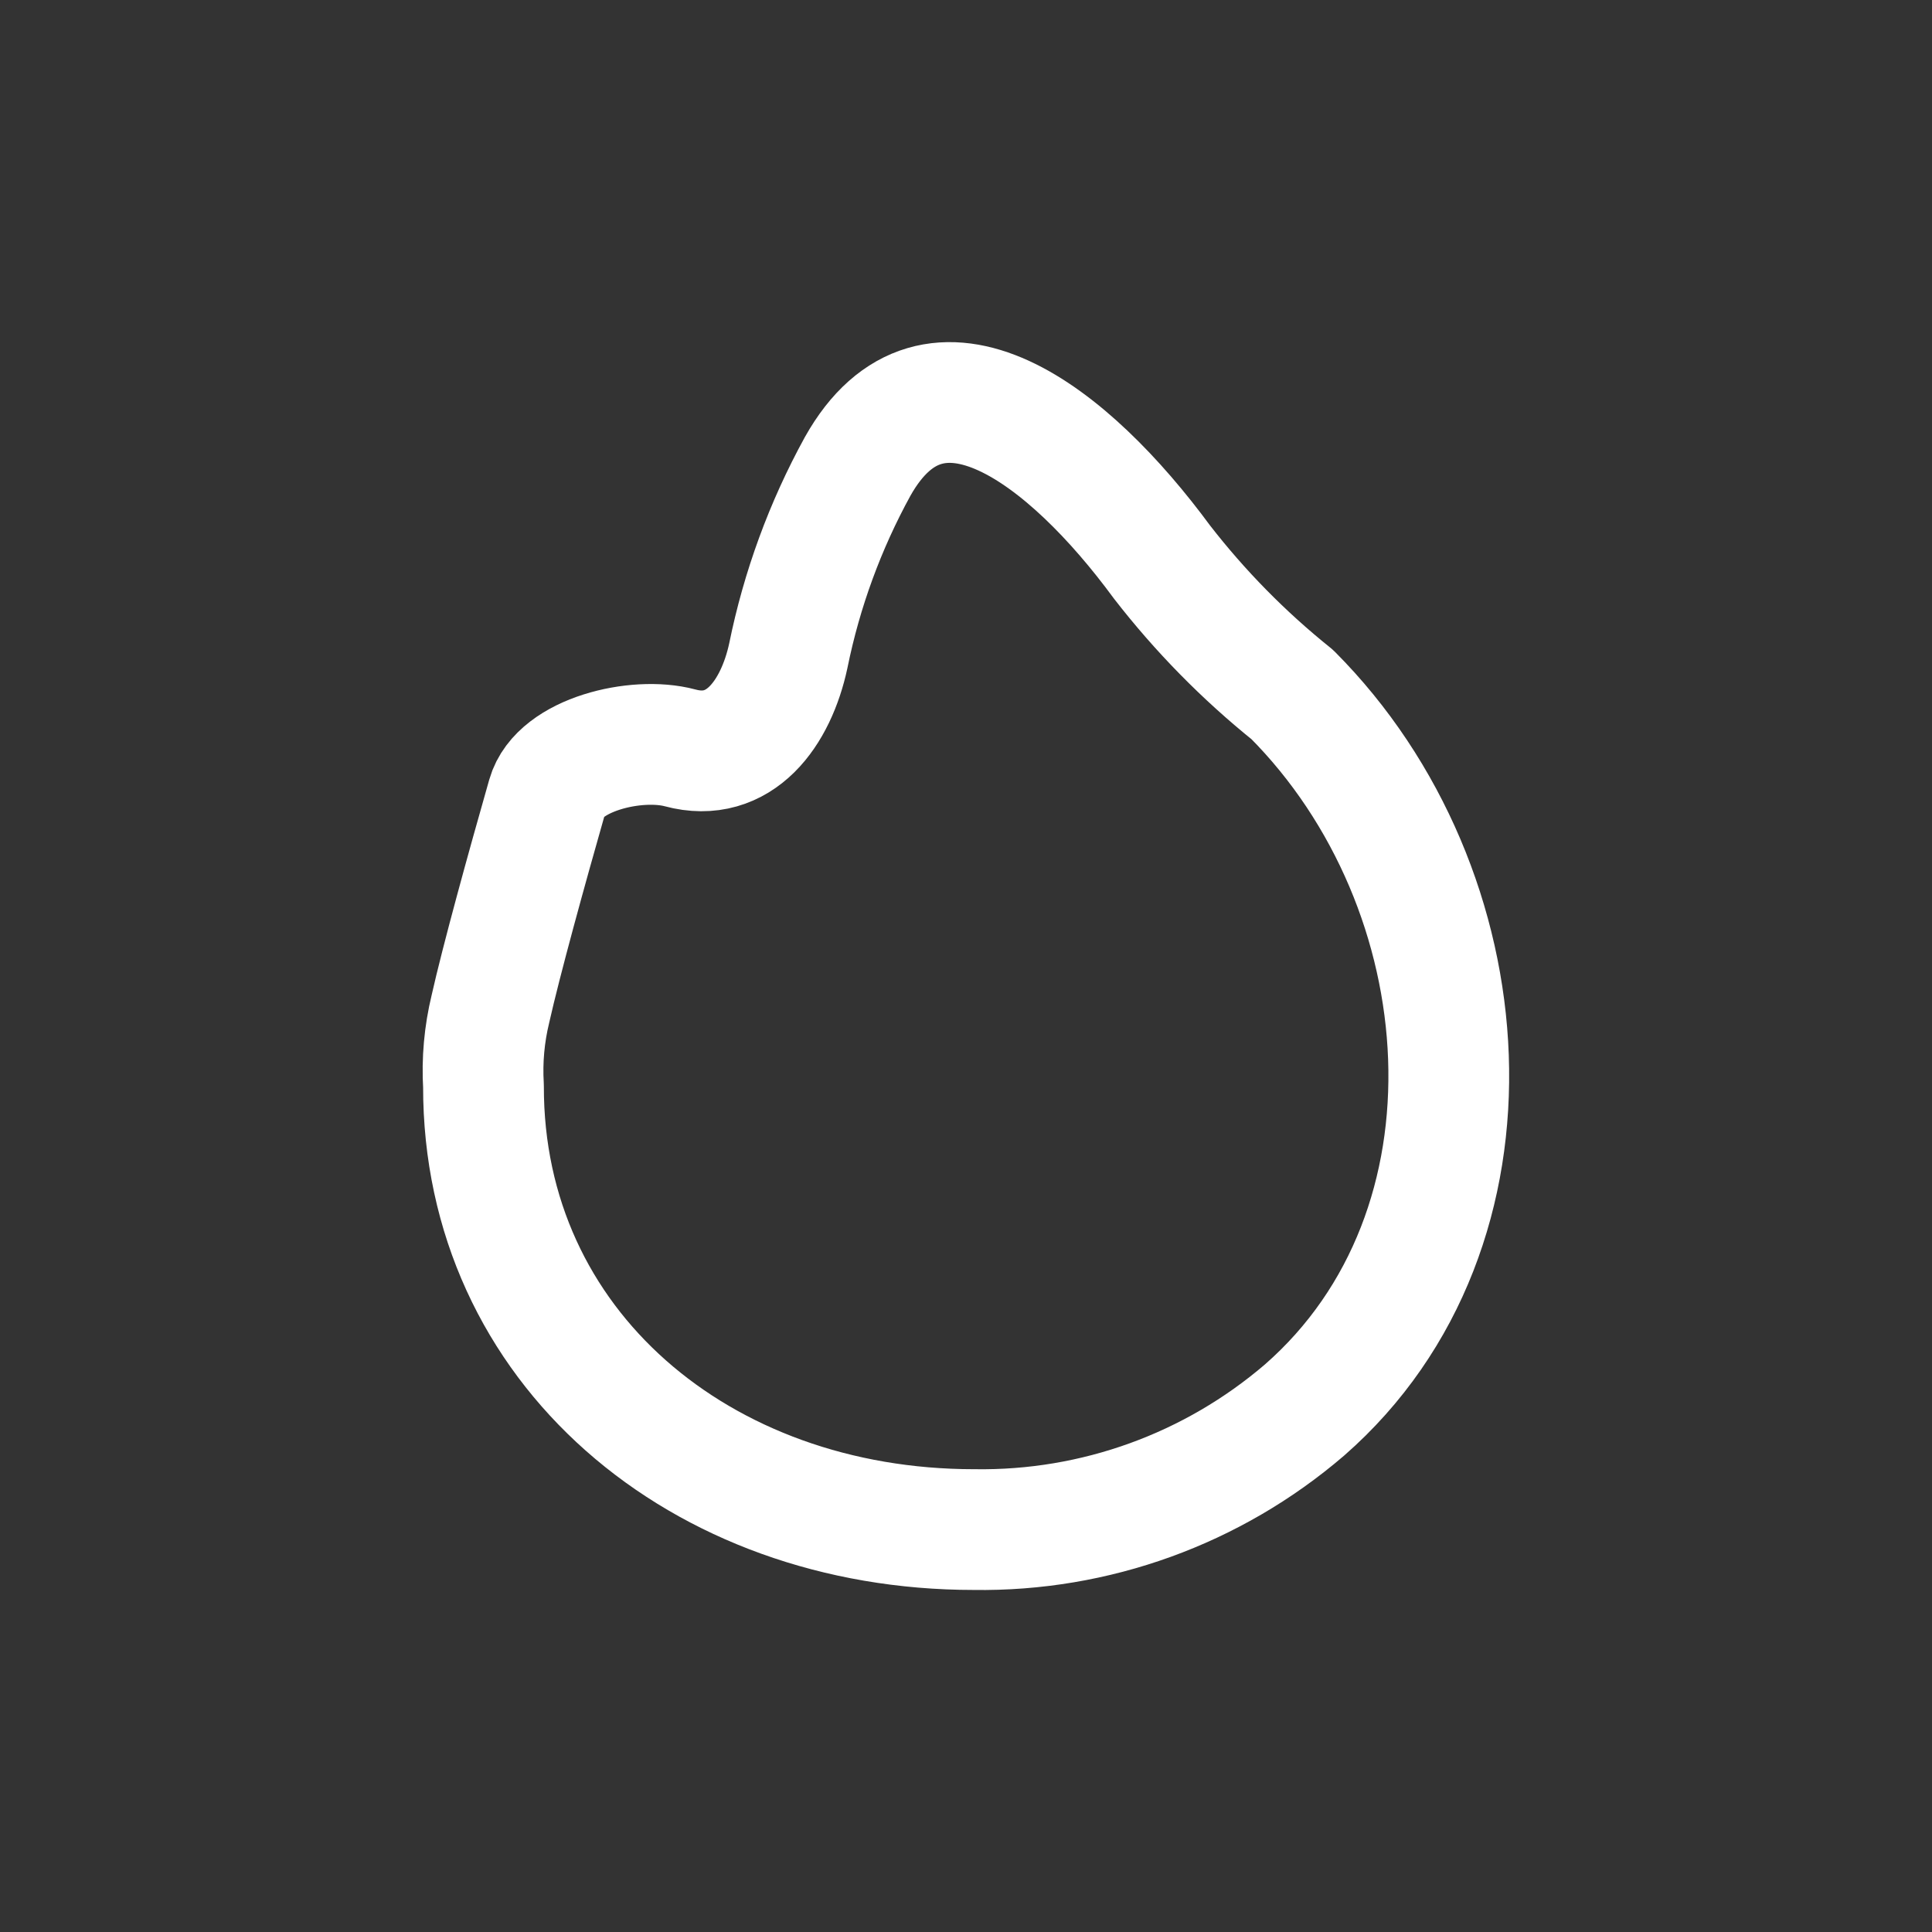 <?xml version="1.0" encoding="utf-8"?><!-- Uploaded to: SVG Repo, www.svgrepo.com, Generator: SVG Repo Mixer Tools -->
<svg width="800px" height="800px" viewBox="0 0 24 24" fill="none" xmlns="http://www.w3.org/2000/svg">
<rect x="0" y="0" width="24" height="24" fill="#333333" stroke="none"/>
<path fill-rule="evenodd" clip-rule="evenodd" d="M12.099 19.001C8.699 19.001 5.999 16.729 6.006 13.492C5.987 13.17 6.016 12.847 6.092 12.534C6.224 11.944 6.542 10.79 6.799 9.89C6.946 9.374 7.905 9.145 8.447 9.29C9.188 9.49 9.64 8.859 9.793 8.144C9.96 7.322 10.25 6.53 10.654 5.794C11.604 4.101 13.279 5.409 14.434 6.981C14.907 7.591 15.45 8.144 16.053 8.628C18.453 11.036 18.776 15.268 16.205 17.516C15.063 18.496 13.603 19.024 12.099 19.001Z" stroke="#FFFFFF" stroke-width="1.5" stroke-linecap="round" stroke-linejoin="round"/>
</svg>